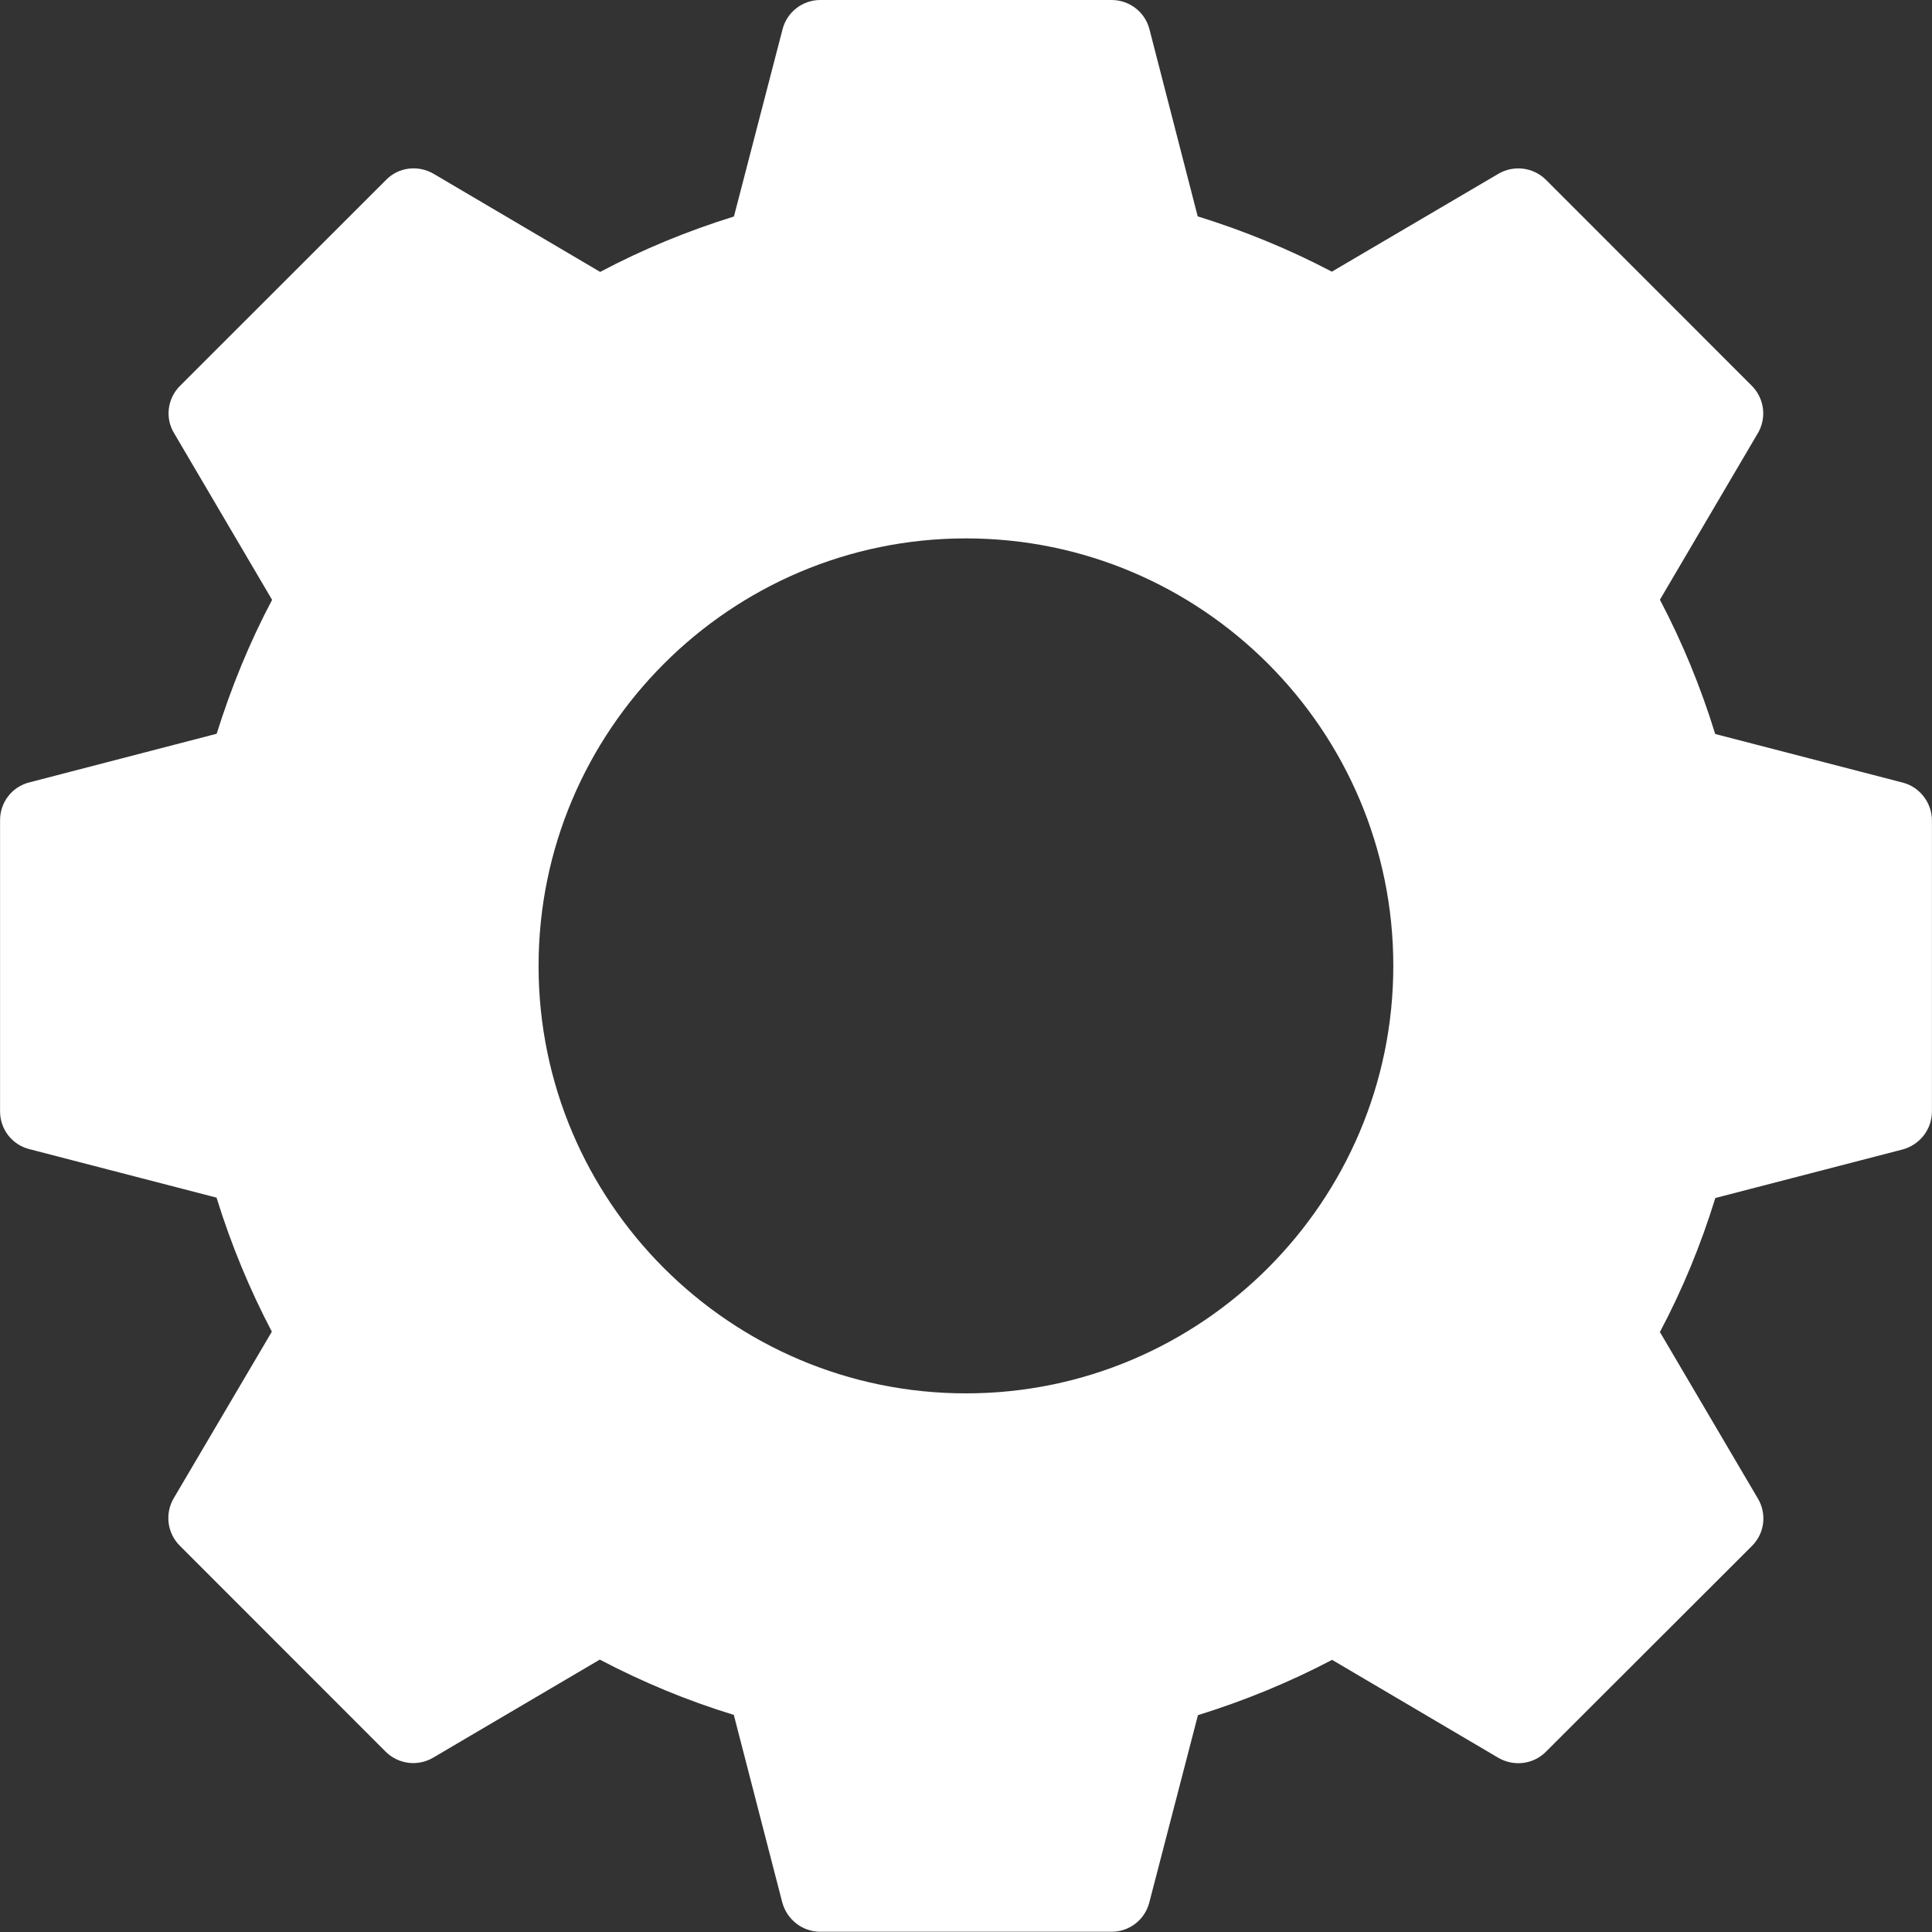 <?xml version="1.0" standalone="no"?><!DOCTYPE svg PUBLIC "-//W3C//DTD SVG 1.1//EN" "http://www.w3.org/Graphics/SVG/1.1/DTD/svg11.dtd"><svg t="1714403445374" class="icon" viewBox="0 0 1024 1024" version="1.1" xmlns="http://www.w3.org/2000/svg" p-id="5125" width="32" height="32" xmlns:xlink="http://www.w3.org/1999/xlink"><rect x="0" y="0" width="1024" height="1024" fill="#333333" stroke="none"/><path d="M1008.353 414.758l-99.258-25.726c-7.616-24.702-17.407-48.573-29.31-71.164l51.901-88.25c4.8-8.127 3.456-18.431-3.136-25.086l-109.177-109.241c-6.72-6.656-17.023-7.936-25.15-3.2l-88.314 51.901c-22.527-11.839-46.333-21.631-71.1-29.31L609.21 15.423C606.842 6.336 598.587 0 589.179 0L434.757 0C425.413 0 417.158 6.336 414.79 15.423L389 114.745C364.297 122.424 340.555 132.216 318.092 144.119L229.778 92.09C221.586 87.355 211.219 88.57 204.691 95.29L95.386 204.531C88.73 211.187 87.387 221.554 92.25 229.554l51.965 88.378C132.312 340.395 122.584 364.201 114.841 388.904L15.519 414.694C6.368 416.998 0.032 425.253 0.032 434.661l0 154.422c0 9.407 6.336 17.663 15.487 19.967l99.258 25.726c7.68 24.83 17.535 48.637 29.31 71.036l-52.029 88.314c-4.736 8.127-3.456 18.431 3.2 25.086l109.177 109.241c6.72 6.656 17.023 7.936 25.15 3.136l88.314-51.965c22.527 11.839 46.333 21.759 71.036 29.31l25.662 99.322c2.496 9.215 10.751 15.615 20.159 15.615l154.422 0c9.407 0 17.599-6.336 19.967-15.487l25.79-99.322c24.766-7.68 48.573-17.471 71.1-29.31l88.186 51.965c8.191 4.672 18.431 3.456 25.086-3.2l109.241-109.113c6.72-6.656 8-16.959 3.2-25.086l-51.965-88.314c11.967-22.527 21.759-46.333 29.374-71.036l99.258-25.726C1017.632 606.746 1023.968 598.491 1023.968 589.083L1023.968 434.661C1023.84 425.381 1017.504 417.062 1008.353 414.758L1008.353 414.758 1008.353 414.758 1008.353 414.758zM512 738.514c-124.984 0-226.546-101.626-226.546-226.546S387.08 285.358 512 285.358c124.92 0 226.482 101.626 226.482 226.546S636.856 738.514 512 738.514L512 738.514 512 738.514z" fill="#ffffff" p-id="5126"></path></svg>